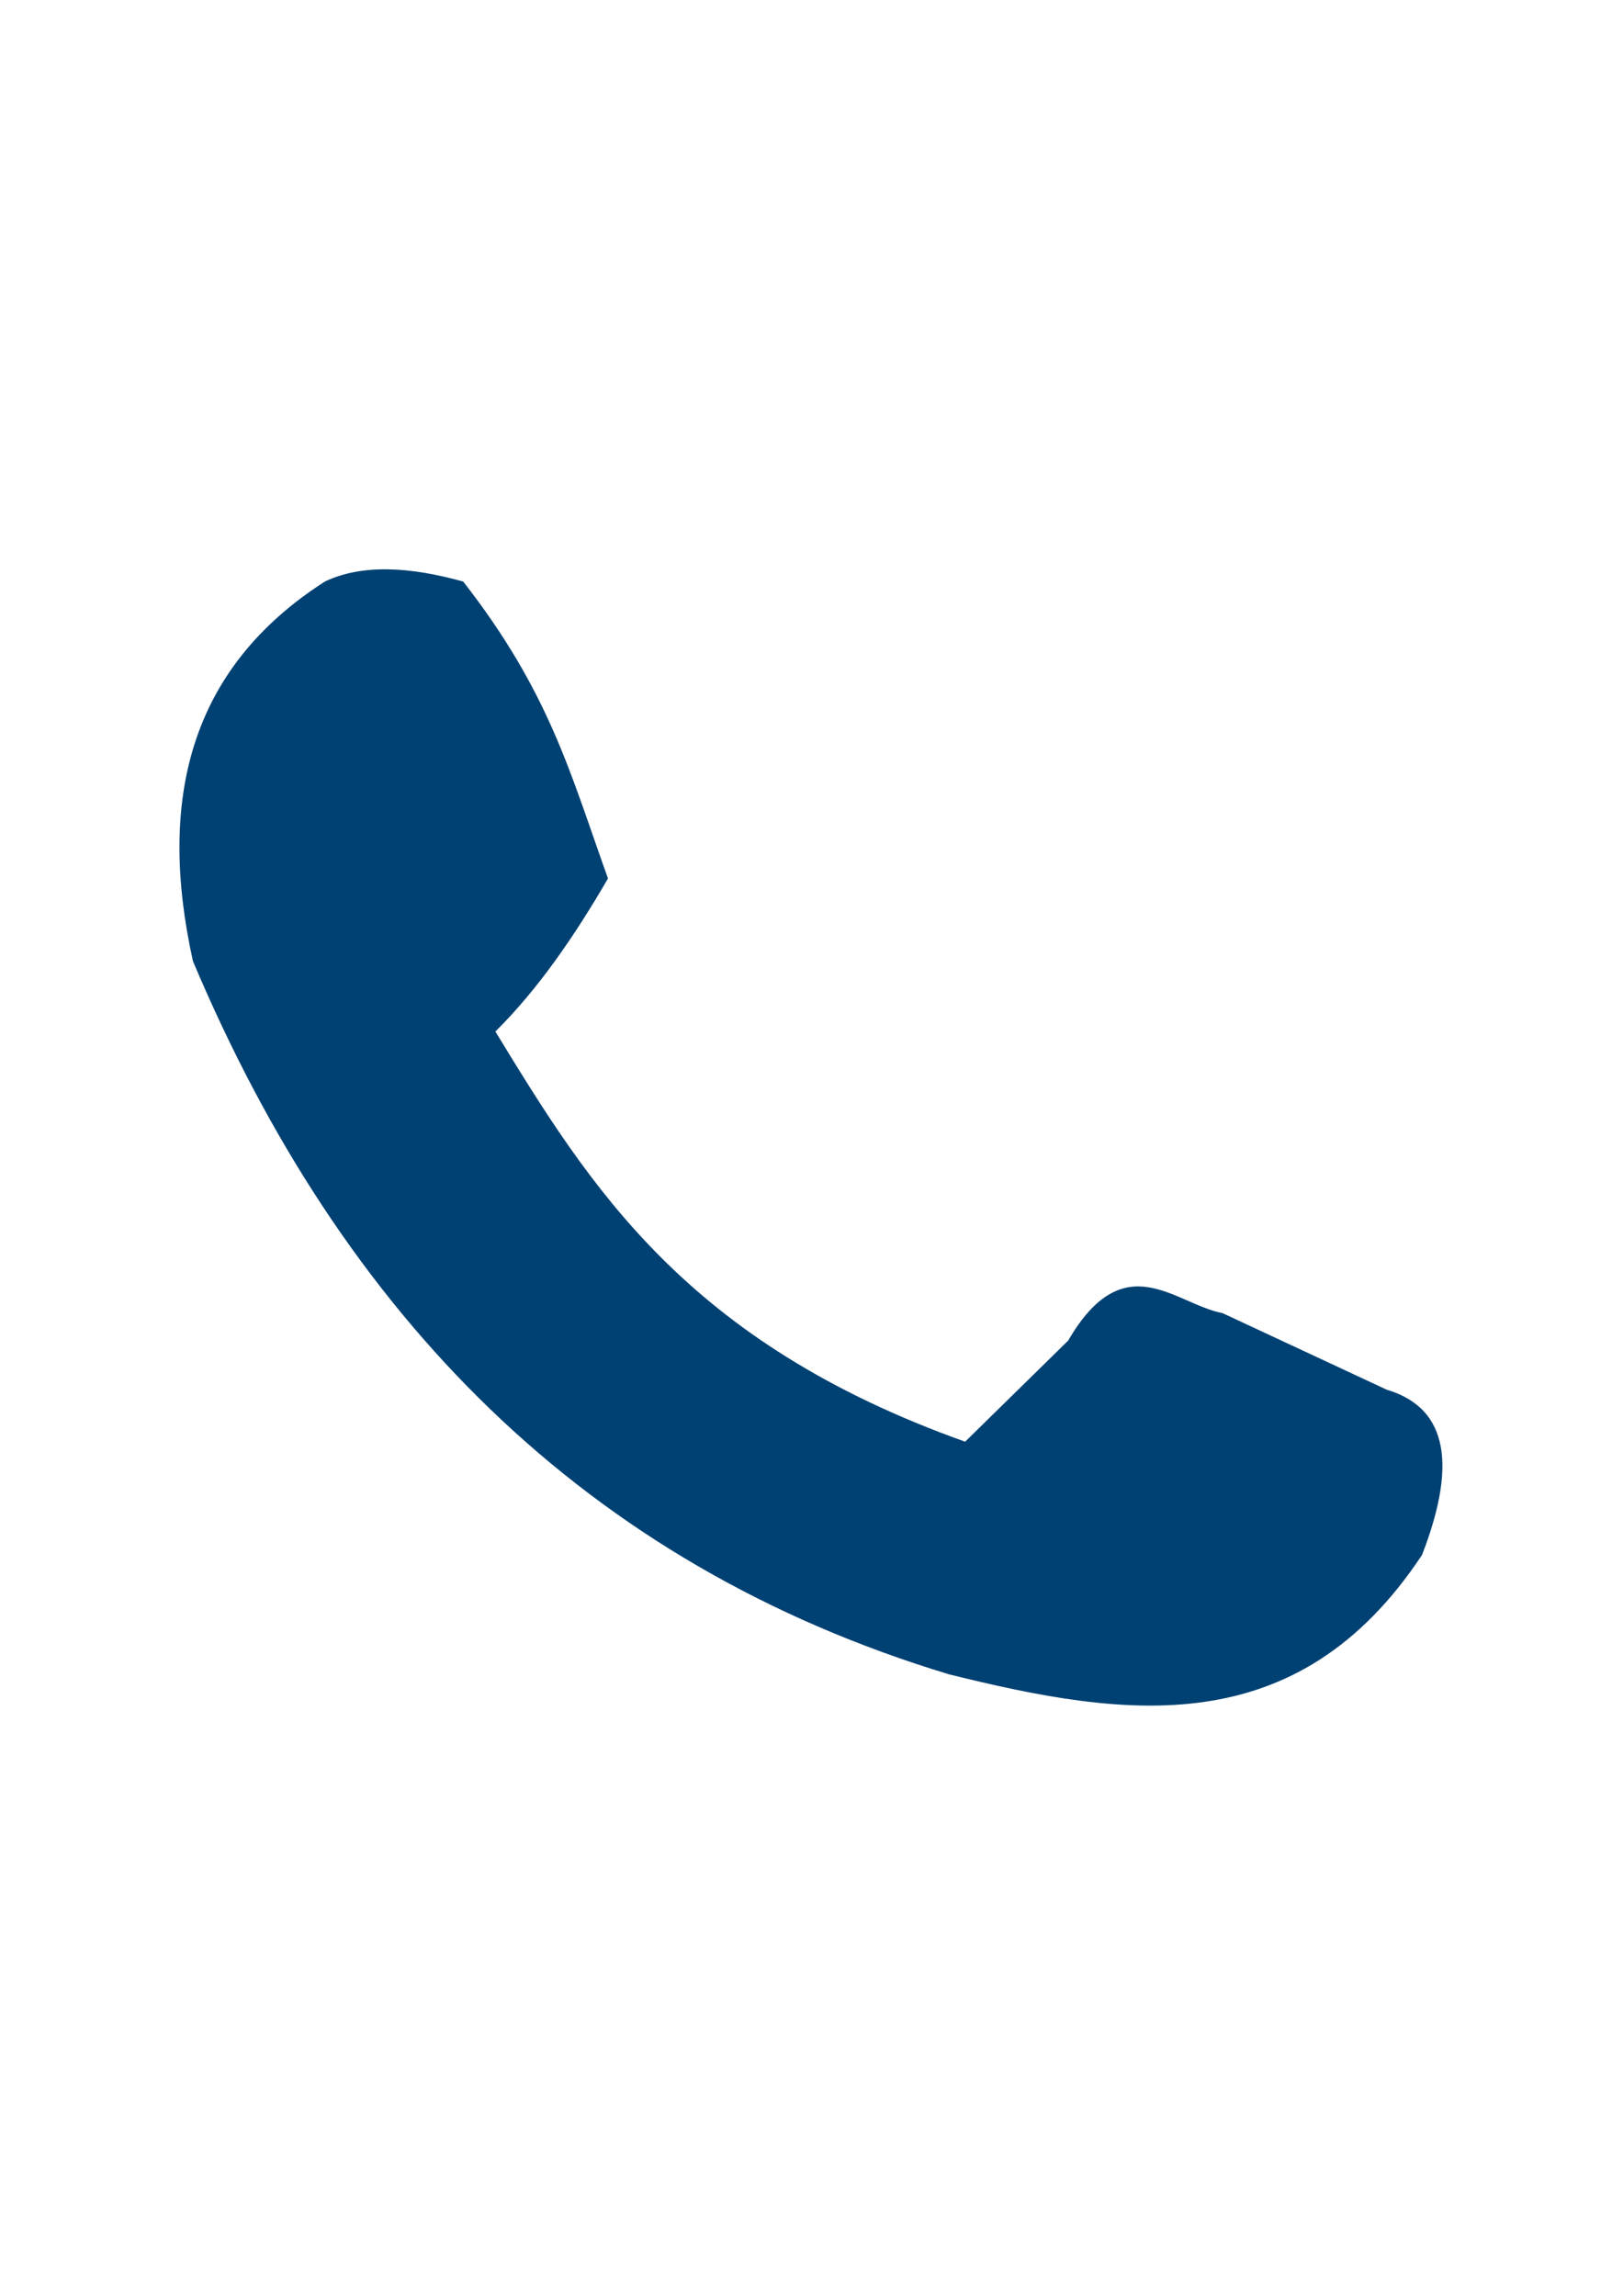 <?xml version="1.0" encoding="UTF-8" standalone="no"?>
<!-- Created with Inkscape (http://www.inkscape.org/) -->

<svg
   width="210mm"
   height="297mm"
   viewBox="0 0 210 297"
   version="1.1"
   id="svg1"
   inkscape:version="1.4 (86a8ad7, 2024-10-11)"
   sodipodi:docname="telefono-icono.svg"
   xmlns:inkscape="http://www.inkscape.org/namespaces/inkscape"
   xmlns:sodipodi="http://sodipodi.sourceforge.net/DTD/sodipodi-0.dtd"
   xmlns="http://www.w3.org/2000/svg"
   xmlns:svg="http://www.w3.org/2000/svg">
  <sodipodi:namedview
     id="namedview1"
     pagecolor="#ffffff"
     bordercolor="#000000"
     borderopacity="0.25"
     inkscape:showpageshadow="2"
     inkscape:pageopacity="0.0"
     inkscape:pagecheckerboard="0"
     inkscape:deskcolor="#d1d1d1"
     inkscape:document-units="mm"
     inkscape:zoom="0.49264169"
     inkscape:cx="396.84014"
     inkscape:cy="561.25984"
     inkscape:window-width="1366"
     inkscape:window-height="705"
     inkscape:window-x="-8"
     inkscape:window-y="-8"
     inkscape:window-maximized="1"
     inkscape:current-layer="layer1" />
  <defs
     id="defs1" />
  <g
     inkscape:label="Capa 1"
     inkscape:groupmode="layer"
     id="layer1">
    <path
       style="fill:#004173;fill-opacity:1;stroke:#000000;stroke-width:42.766;stroke-opacity:0;paint-order:markers fill stroke"
       d="m 64.097,133.444 c 12.268,20.107 24.663,40.174 60.782,53.062 l 13.322,-13.068 c 7.275,-12.491 13.816,-4.74 19.983,-3.564 l 21.232,9.9 c 7.267,2.164 9.515,8.668 4.579,21.383 -16.2,24.453 -38.452,21.085 -61.199,15.444 C 75.707,202.373 44.31,170.231 24.963,124.336 20.37,103.567 24.446,86.509 42.032,75.234 c 4.772,-2.274 10.912,-1.945 17.902,0 11.248,14.42 13.895,24.959 18.734,38.411 -4.369,7.528 -9.095,14.377 -14.571,19.799 z"
       id="path4"
       sodipodi:nodetypes="cccccccccccc" />
  </g>
</svg>
